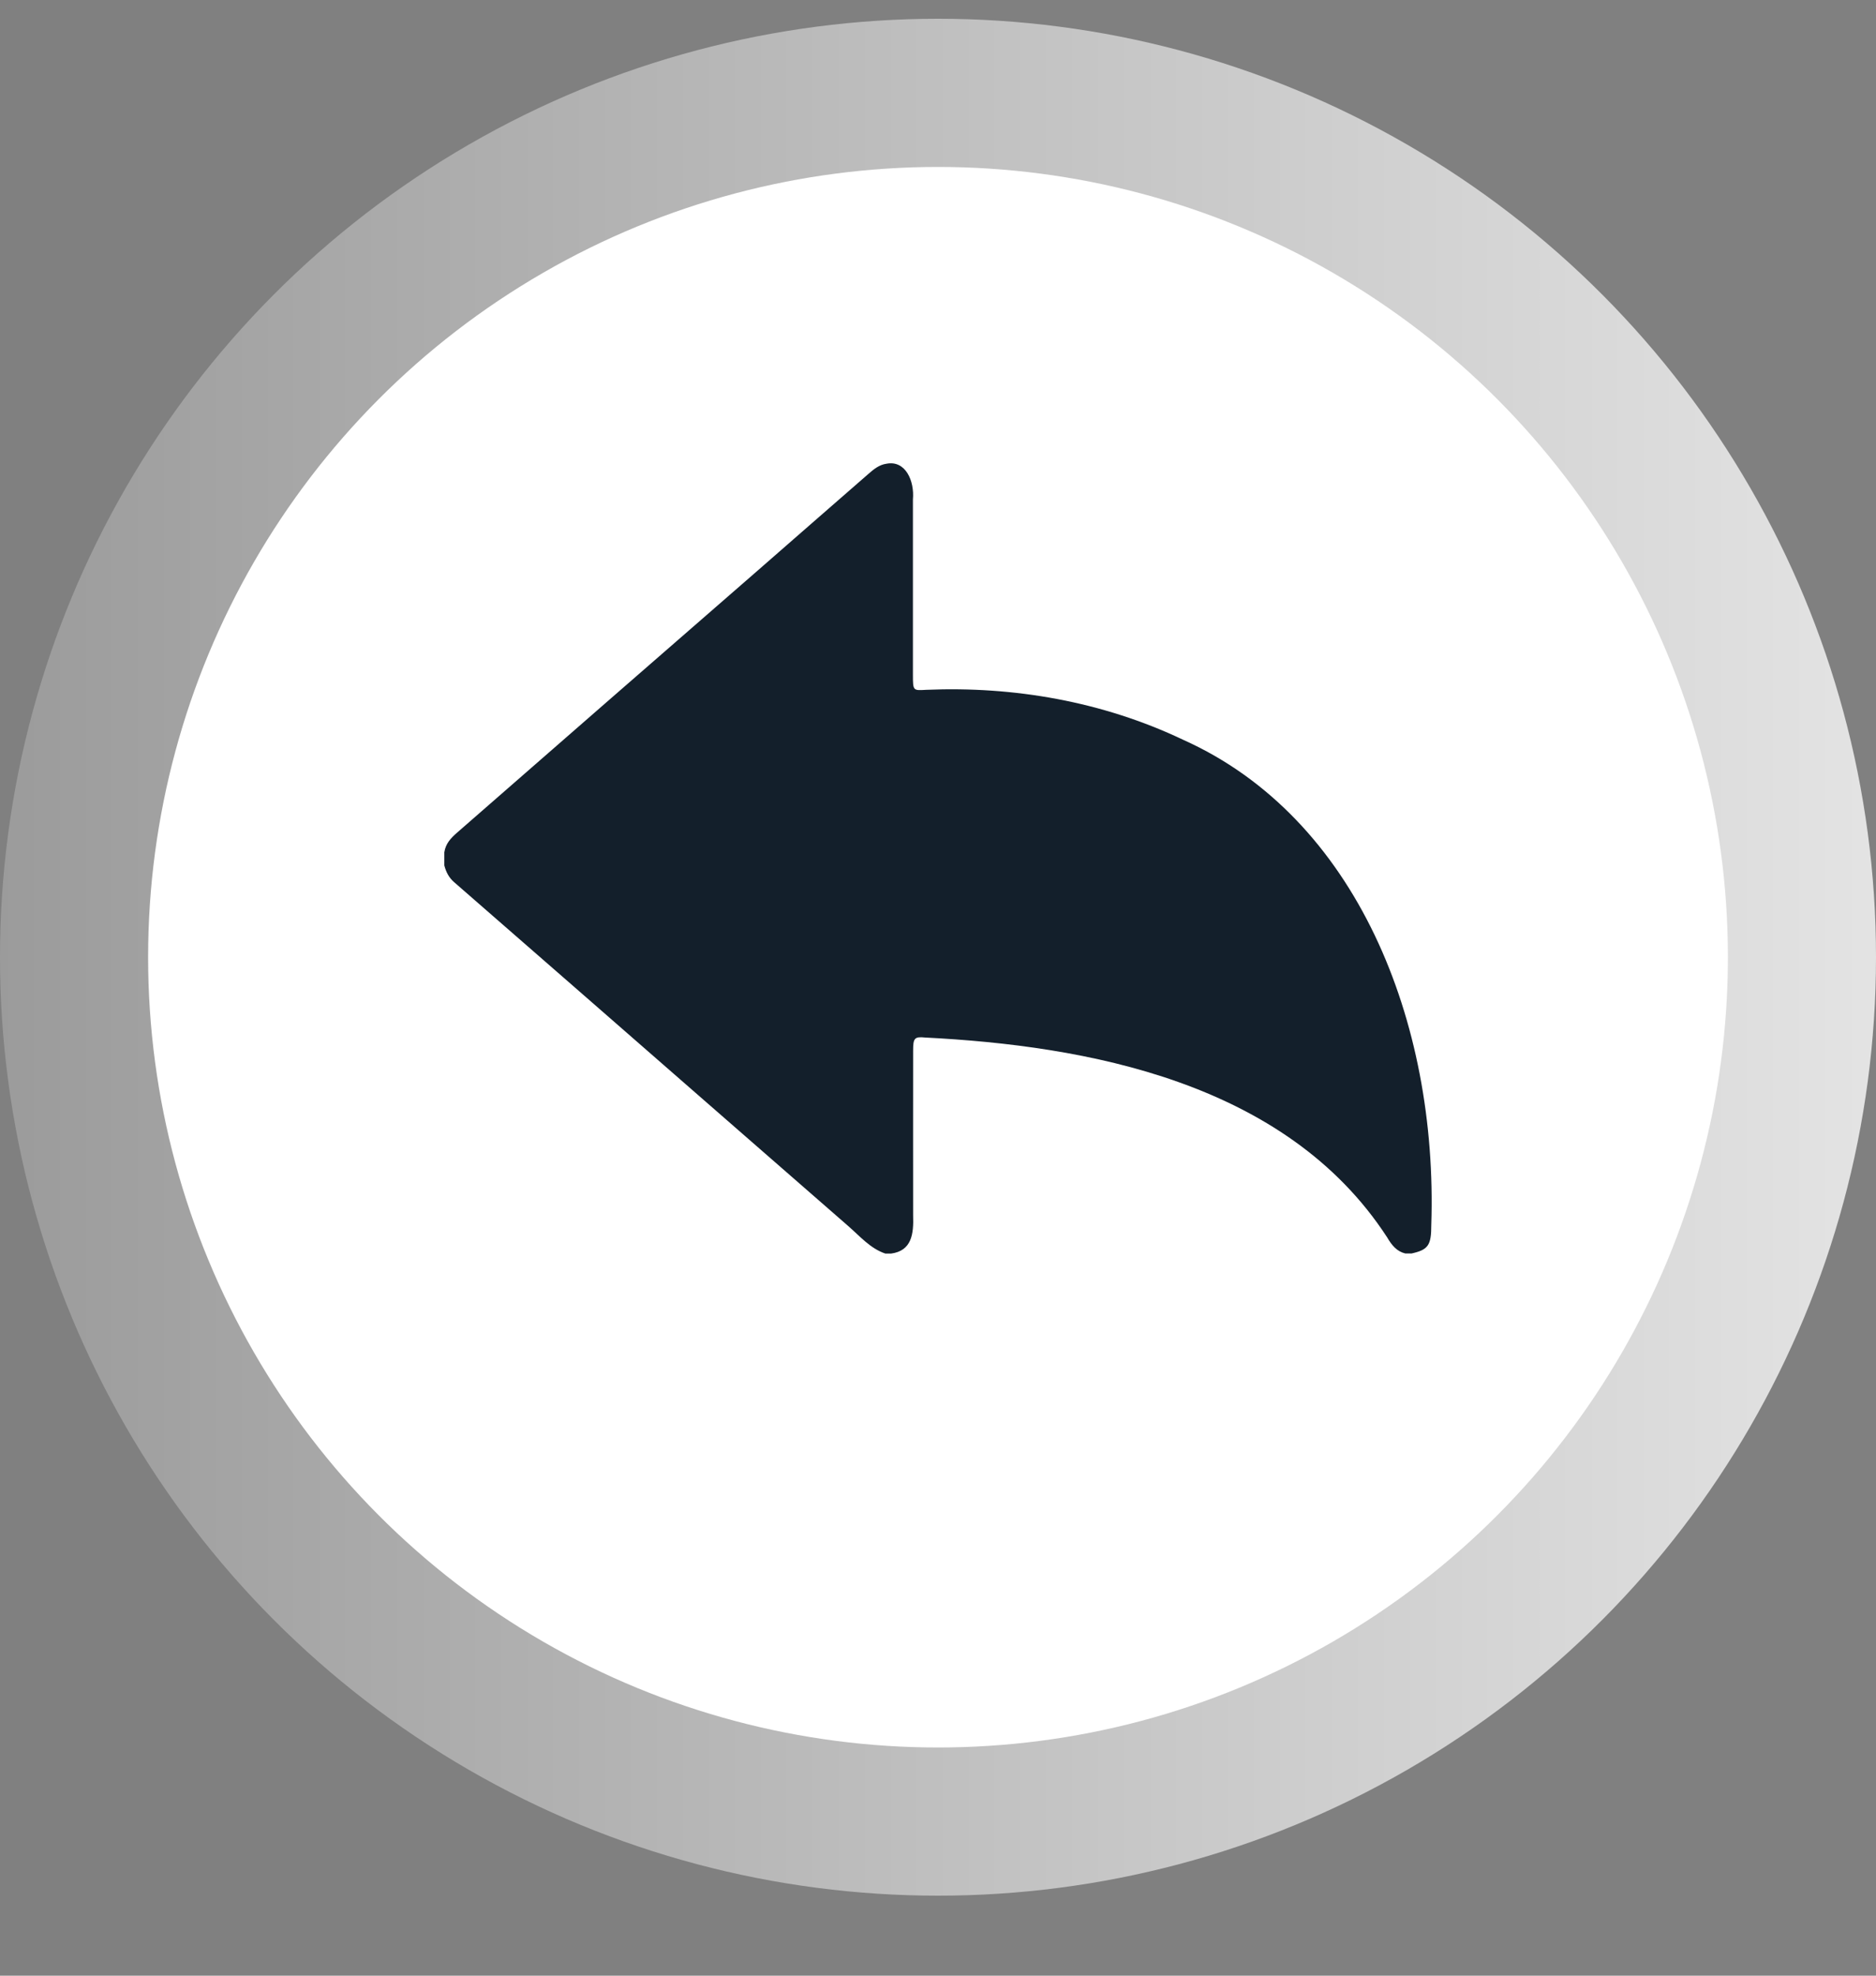 <svg width="19" height="20" viewBox="0 0 19 20" fill="none" xmlns="http://www.w3.org/2000/svg">
<rect x="0" y="0" width="19" height="20" fill="#808080" stroke="none"/>
<circle opacity="0.9" cx="9.5" cy="9.69" r="9.5" fill="url(#paint0_linear_104_544)"/>
<circle cx="9.5" cy="9.69" r="8" fill="white"/>
<path d="M14.292 12.689H14.233C14.148 12.669 14.096 12.607 14.049 12.526C13.021 10.945 10.989 10.585 9.37 10.503C9.26 10.492 9.248 10.51 9.248 10.638C9.247 11.193 9.248 11.747 9.248 12.302C9.255 12.494 9.233 12.662 9.025 12.69H8.967C8.815 12.64 8.707 12.512 8.587 12.408C8.103 11.986 7.618 11.564 7.134 11.141C6.29 10.403 5.444 9.667 4.599 8.93C4.546 8.884 4.518 8.828 4.5 8.761V8.628C4.514 8.537 4.568 8.483 4.628 8.43C5.639 7.547 6.65 6.666 7.662 5.786C8.039 5.458 8.414 5.128 8.791 4.801C8.848 4.751 8.904 4.704 8.98 4.694C9.171 4.658 9.263 4.868 9.246 5.056C9.246 5.648 9.246 6.239 9.246 6.831C9.246 6.994 9.247 6.991 9.382 6.983C10.266 6.946 11.165 7.1 11.983 7.489C13.737 8.275 14.564 10.34 14.496 12.4C14.496 12.608 14.465 12.652 14.292 12.69L14.292 12.689Z" fill="#131F2B"/>
<defs>
<linearGradient id="paint0_linear_104_544" x1="22.95" y1="10.031" x2="-7.21" y2="10.031" gradientUnits="userSpaceOnUse">
<stop stop-color="white"/>
<stop offset="1" stop-color="white" stop-opacity="0"/>
</linearGradient>
</defs>
</svg>
